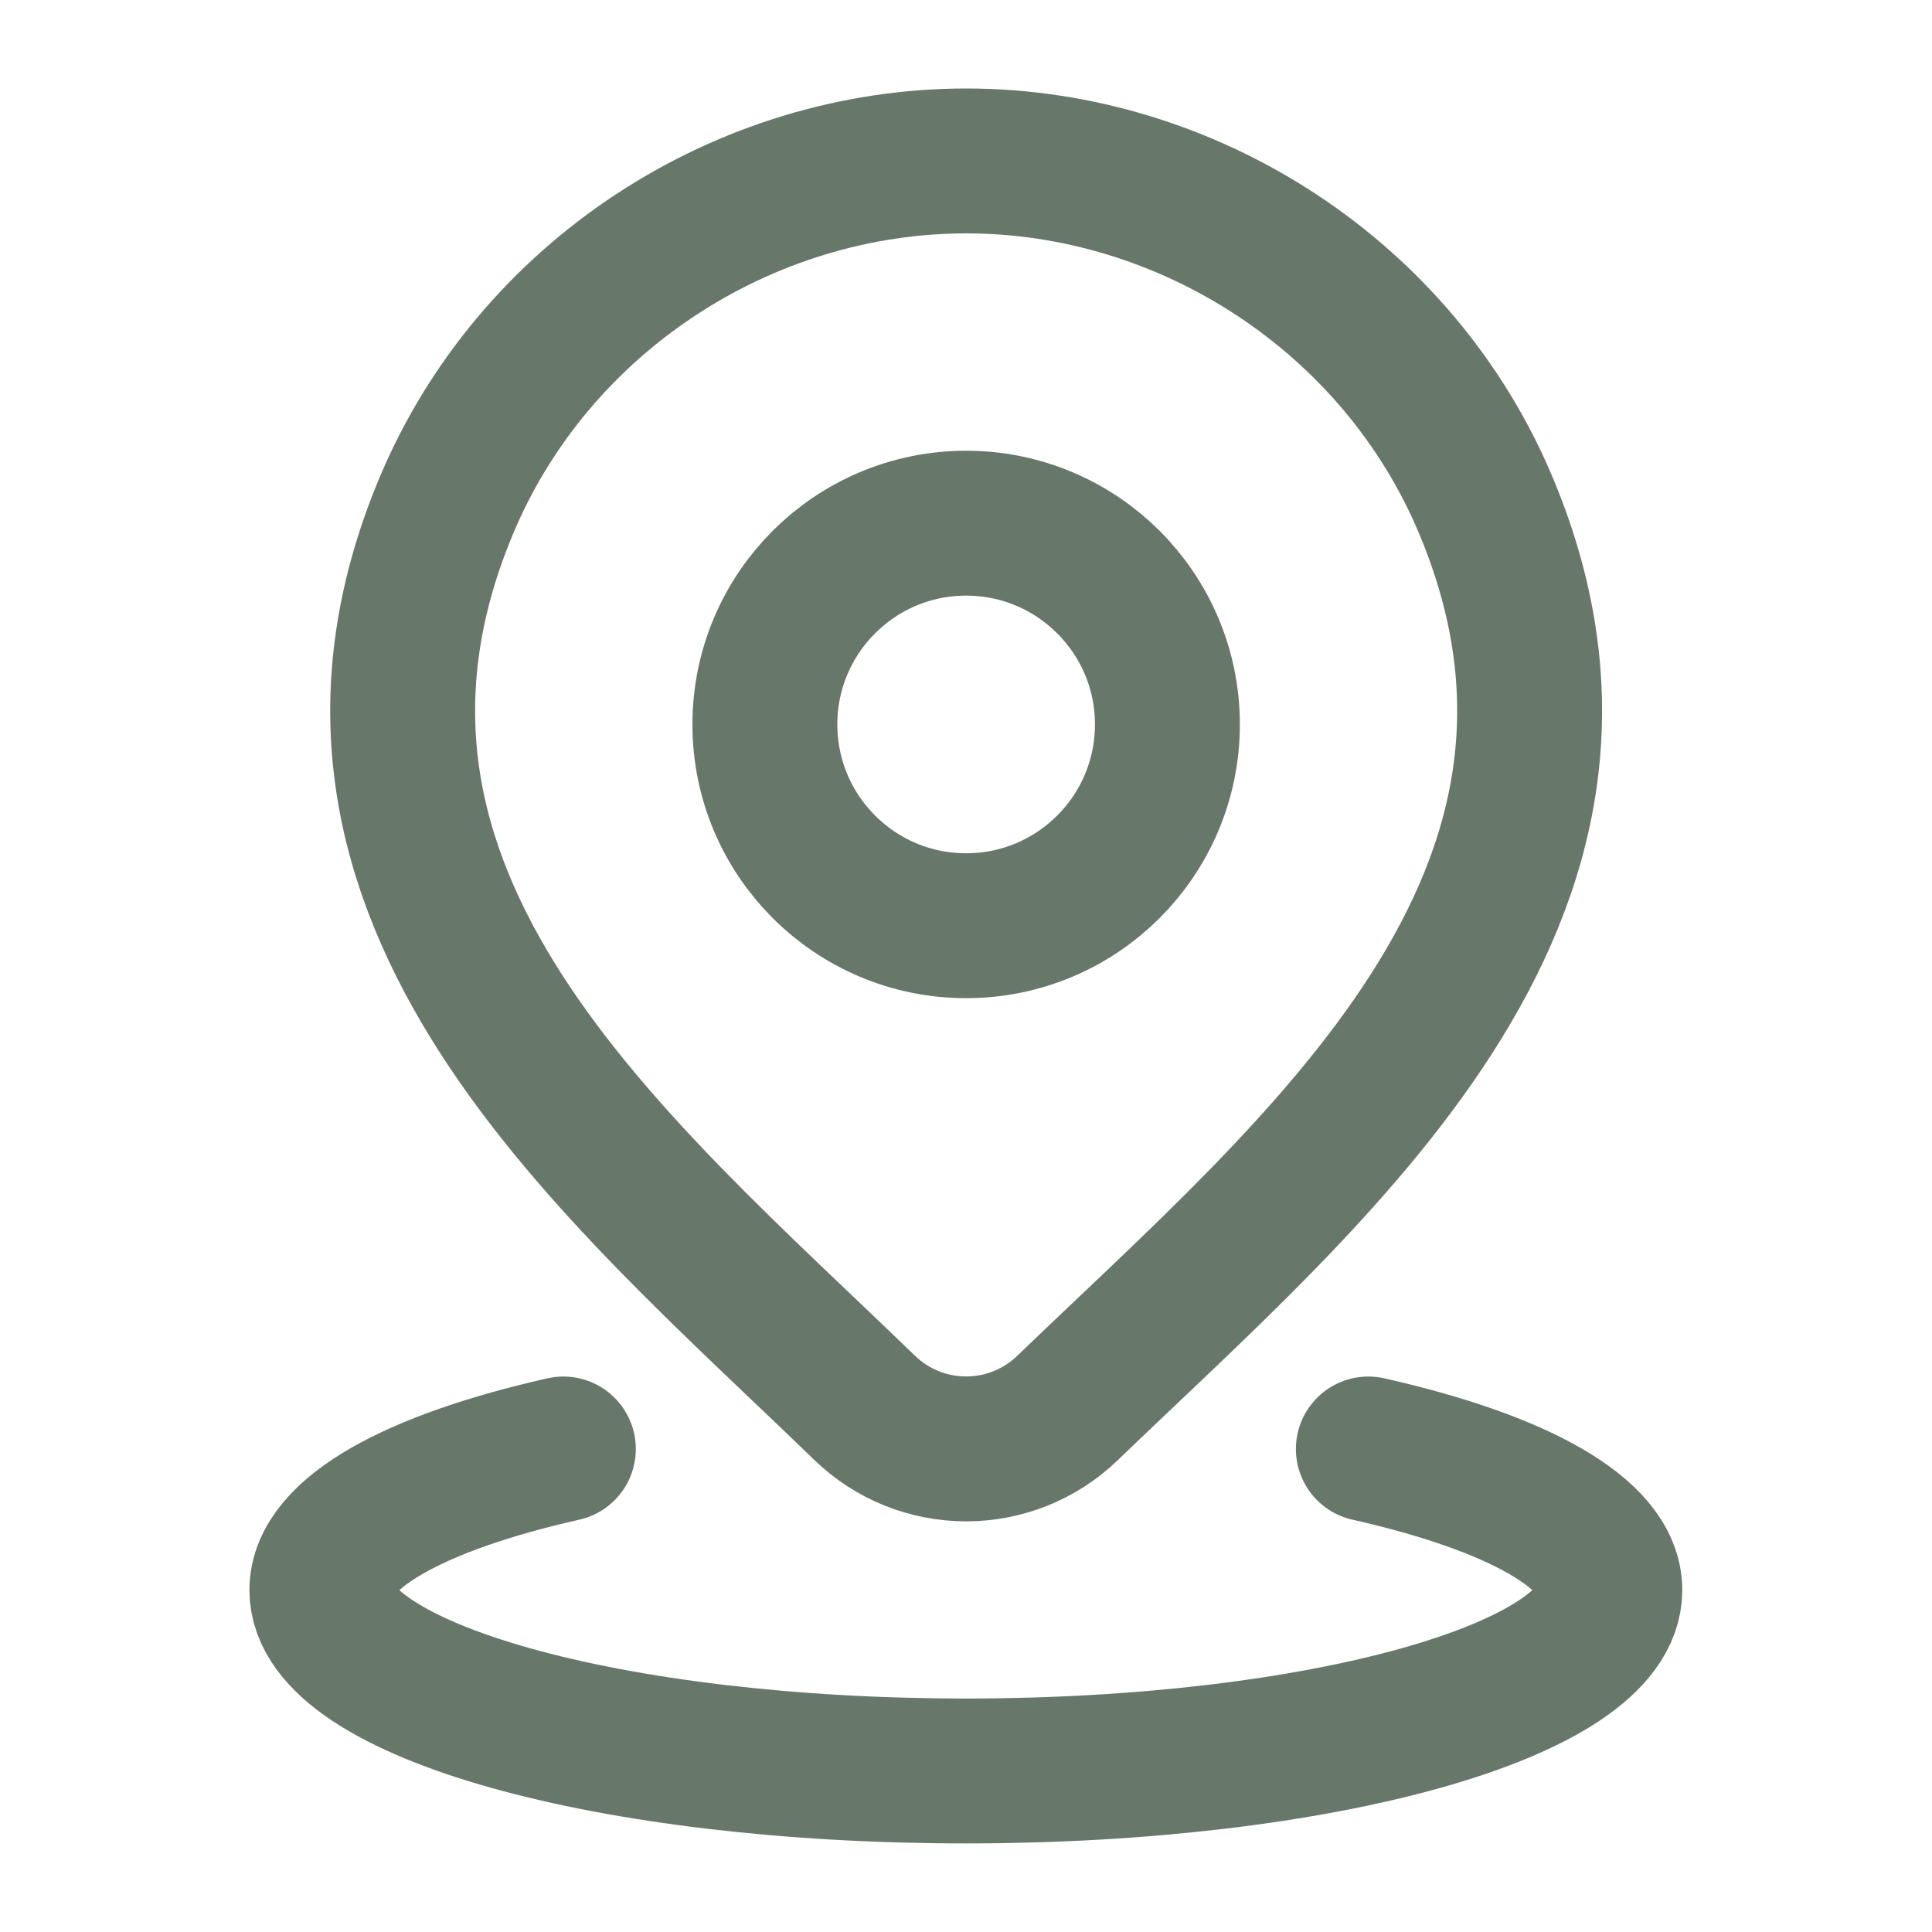 <svg width="20" height="20" viewBox="0 0 20 20" fill="none" xmlns="http://www.w3.org/2000/svg">
<g opacity="0.7">
<path d="M5.832 15C4.308 15.343 3.332 15.87 3.332 16.461C3.332 17.495 6.317 18.333 9.999 18.333C13.681 18.333 16.665 17.495 16.665 16.461C16.665 15.87 15.689 15.343 14.165 15" stroke="#273F2B" stroke-width="1.5" stroke-linecap="round"/>
<path d="M12.085 7.499C12.085 8.65 11.152 9.583 10.001 9.583C8.851 9.583 7.918 8.65 7.918 7.499C7.918 6.349 8.851 5.416 10.001 5.416C11.152 5.416 12.085 6.349 12.085 7.499Z" stroke="#273F2B" stroke-width="1.5"/>
<path d="M11.049 14.577C10.768 14.848 10.392 14.999 10.002 14.999C9.61 14.999 9.235 14.848 8.954 14.577C6.38 12.083 2.931 9.297 4.613 5.252C5.522 3.065 7.705 1.666 10.002 1.666C12.297 1.666 14.481 3.065 15.39 5.252C17.07 9.292 13.629 12.092 11.049 14.577Z" stroke="#273F2B" stroke-width="1.5"/>
</g>
</svg>
